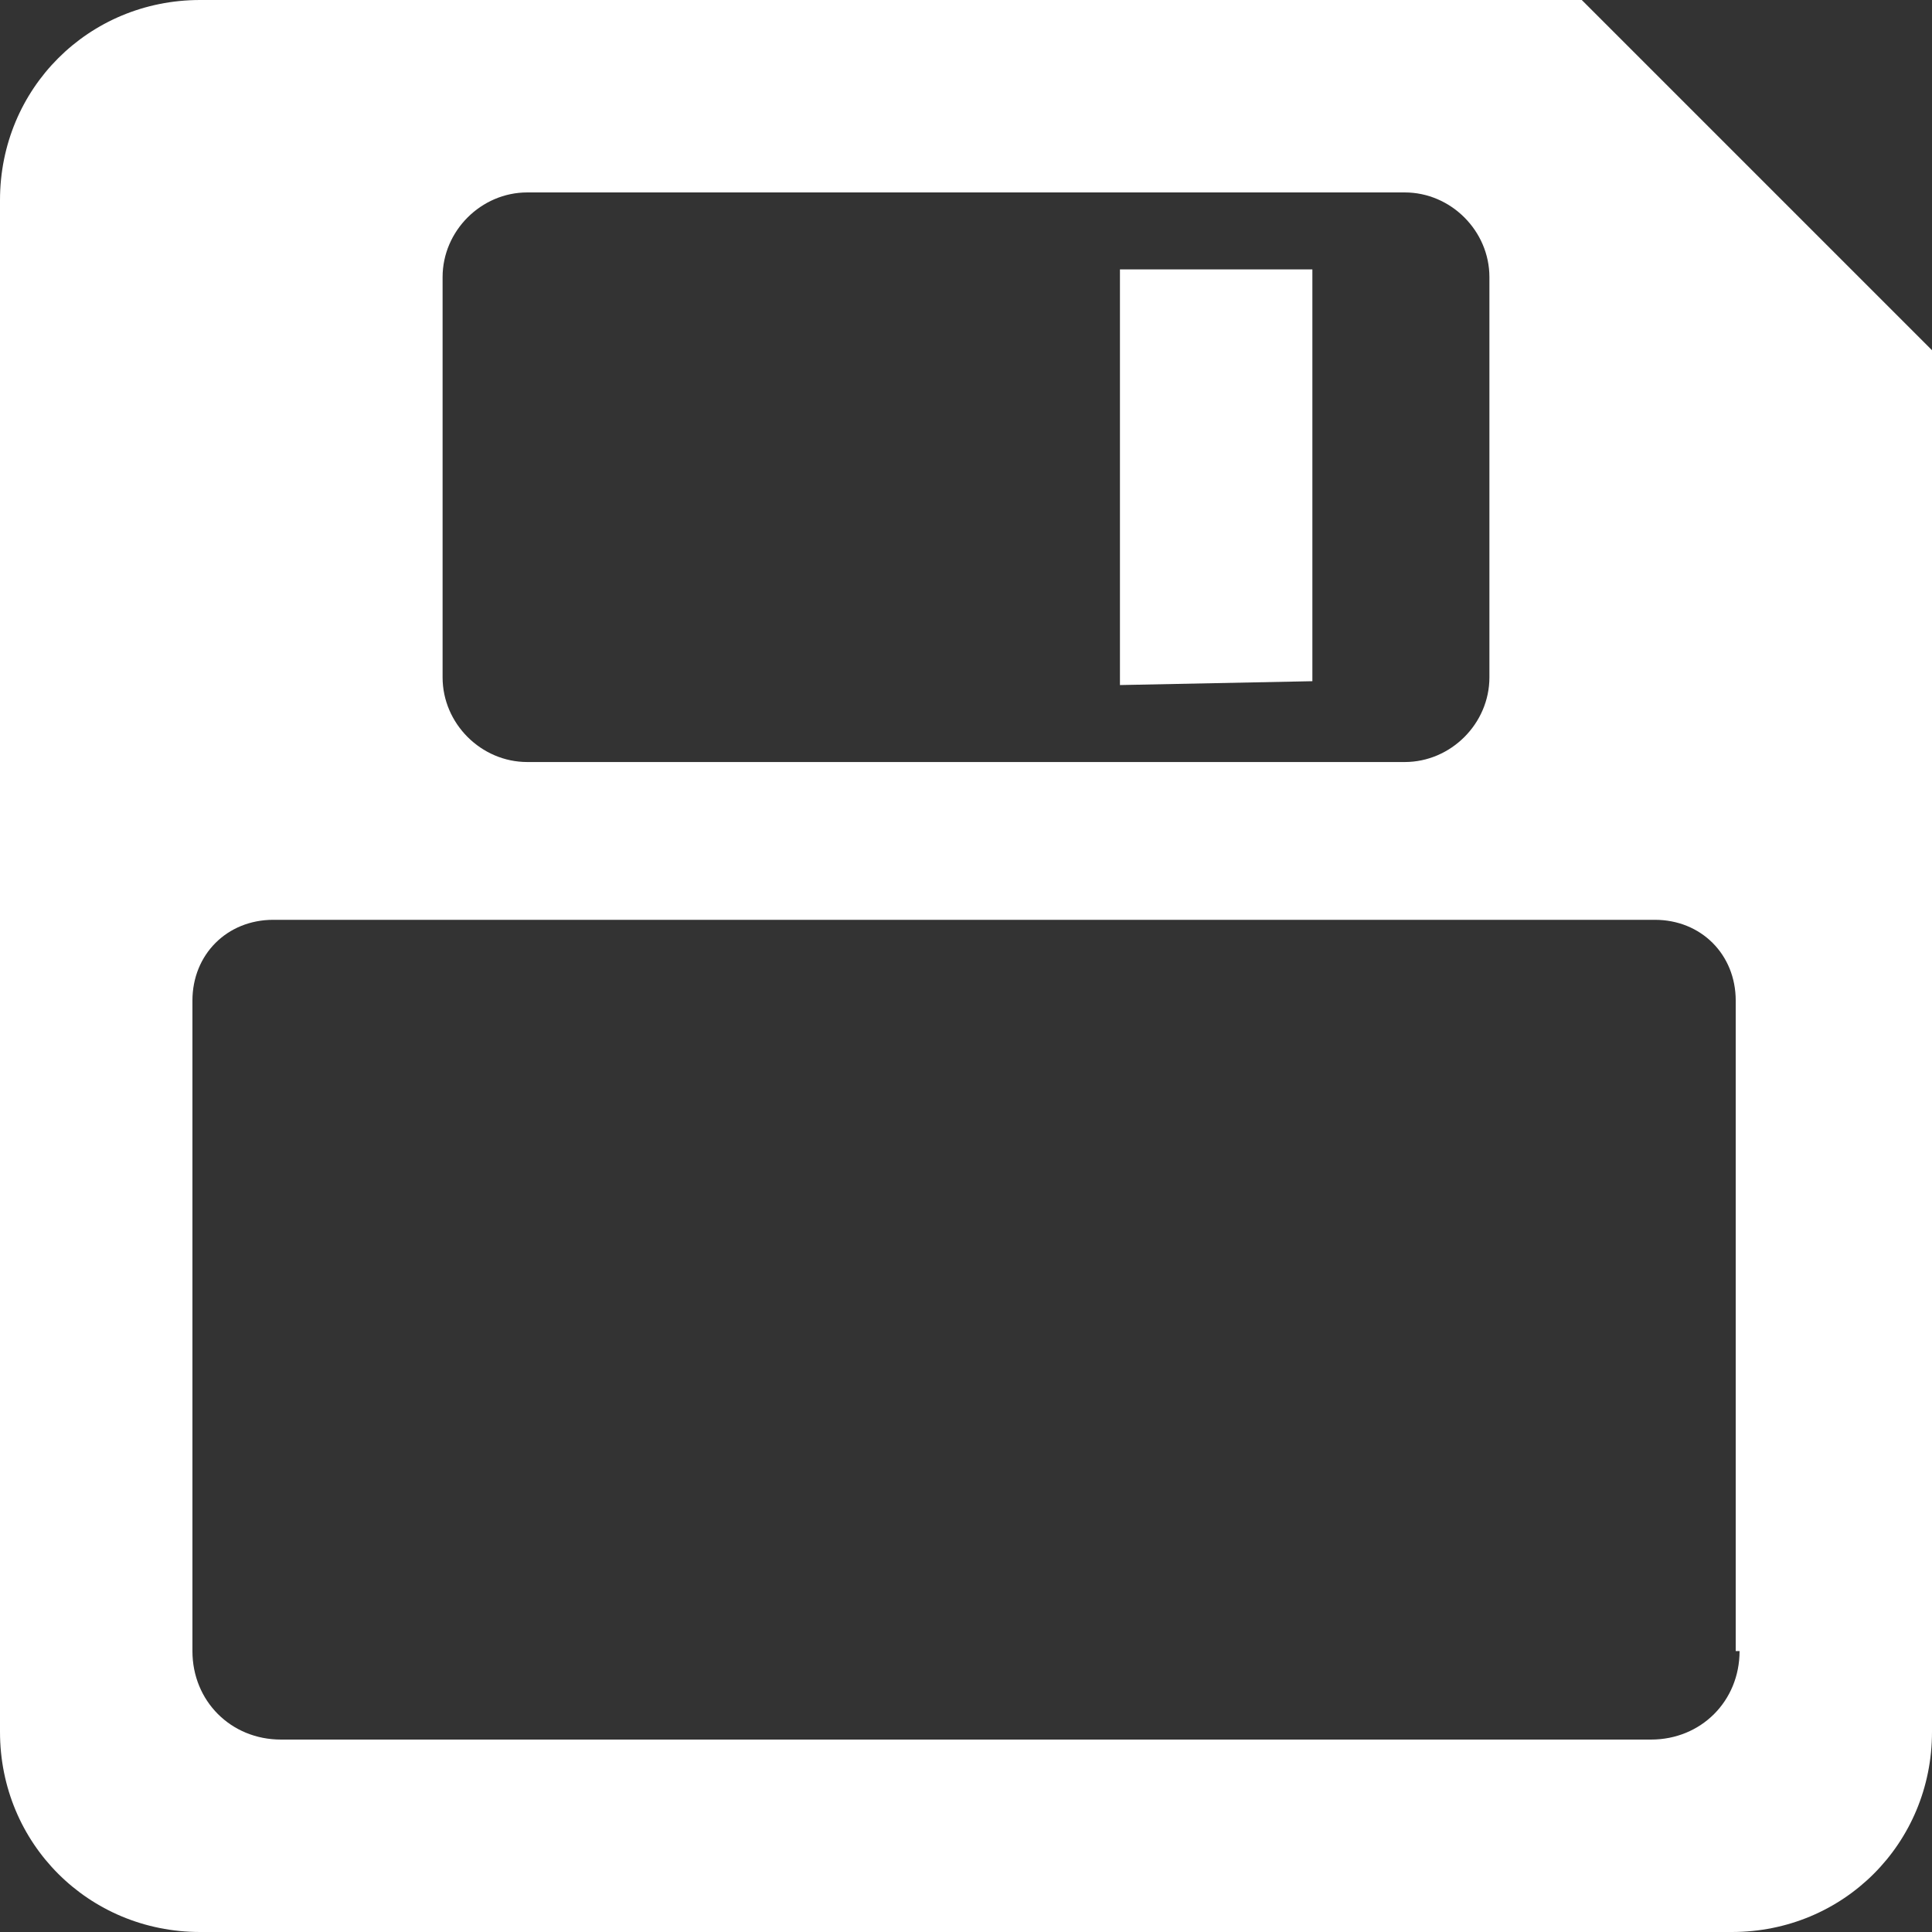 <?xml version="1.0" encoding="utf-8"?>
<!-- Generator: Adobe Illustrator 20.0.0, SVG Export Plug-In . SVG Version: 6.00 Build 0)  -->
<svg version="1.1" id="Layer_1" xmlns="http://www.w3.org/2000/svg" xmlns:xlink="http://www.w3.org/1999/xlink" x="0px" y="0px"
	 viewBox="0 0 50.2 50.2" style="enable-background:new 0 0 50.2 50.2;" xml:space="preserve">
<rect x="0" y="0" width="50.2" height="50.2" fill="#333333" stroke="none"/>
<style type="text/css">
	.st0{fill:#FFFFFF;}
</style>
<g>
	<path class="st0" d="M34.1,17.7c0,0,0-0.1,0-0.2V7.2c0-0.1,0-0.2,0-0.2h-5c0,0,0,0.1,0,0.2v10.4c0,0.1,0,0.2,0,0.2L34.1,17.7
		L34.1,17.7z"/>
	<path class="st0" d="M41.1,0H5.2C2.3,0,0,2.3,0,5.2V45c0,2.9,2.3,5.2,5.2,5.2H45c2.9,0,5.2-2.3,5.2-5.2V9.1
		C46.6,5.5,44.6,3.5,41.1,0z M11.5,7.2c0-1.2,1-2.2,2.2-2.2h22.8c1.2,0,2.2,1,2.2,2.2v10.4c0,1.2-1,2.2-2.2,2.2H13.7
		c-1.2,0-2.2-1-2.2-2.2V7.2z M45.2,42.9c0,1.3-1,2.3-2.3,2.3H7.3c-1.3,0-2.3-1-2.3-2.3V26c0-1.2,0.9-2.1,2.1-2.1H43
		c1.2,0,2.1,0.9,2.1,2.1v16.9H45.2z"/>
</g>
</svg>
